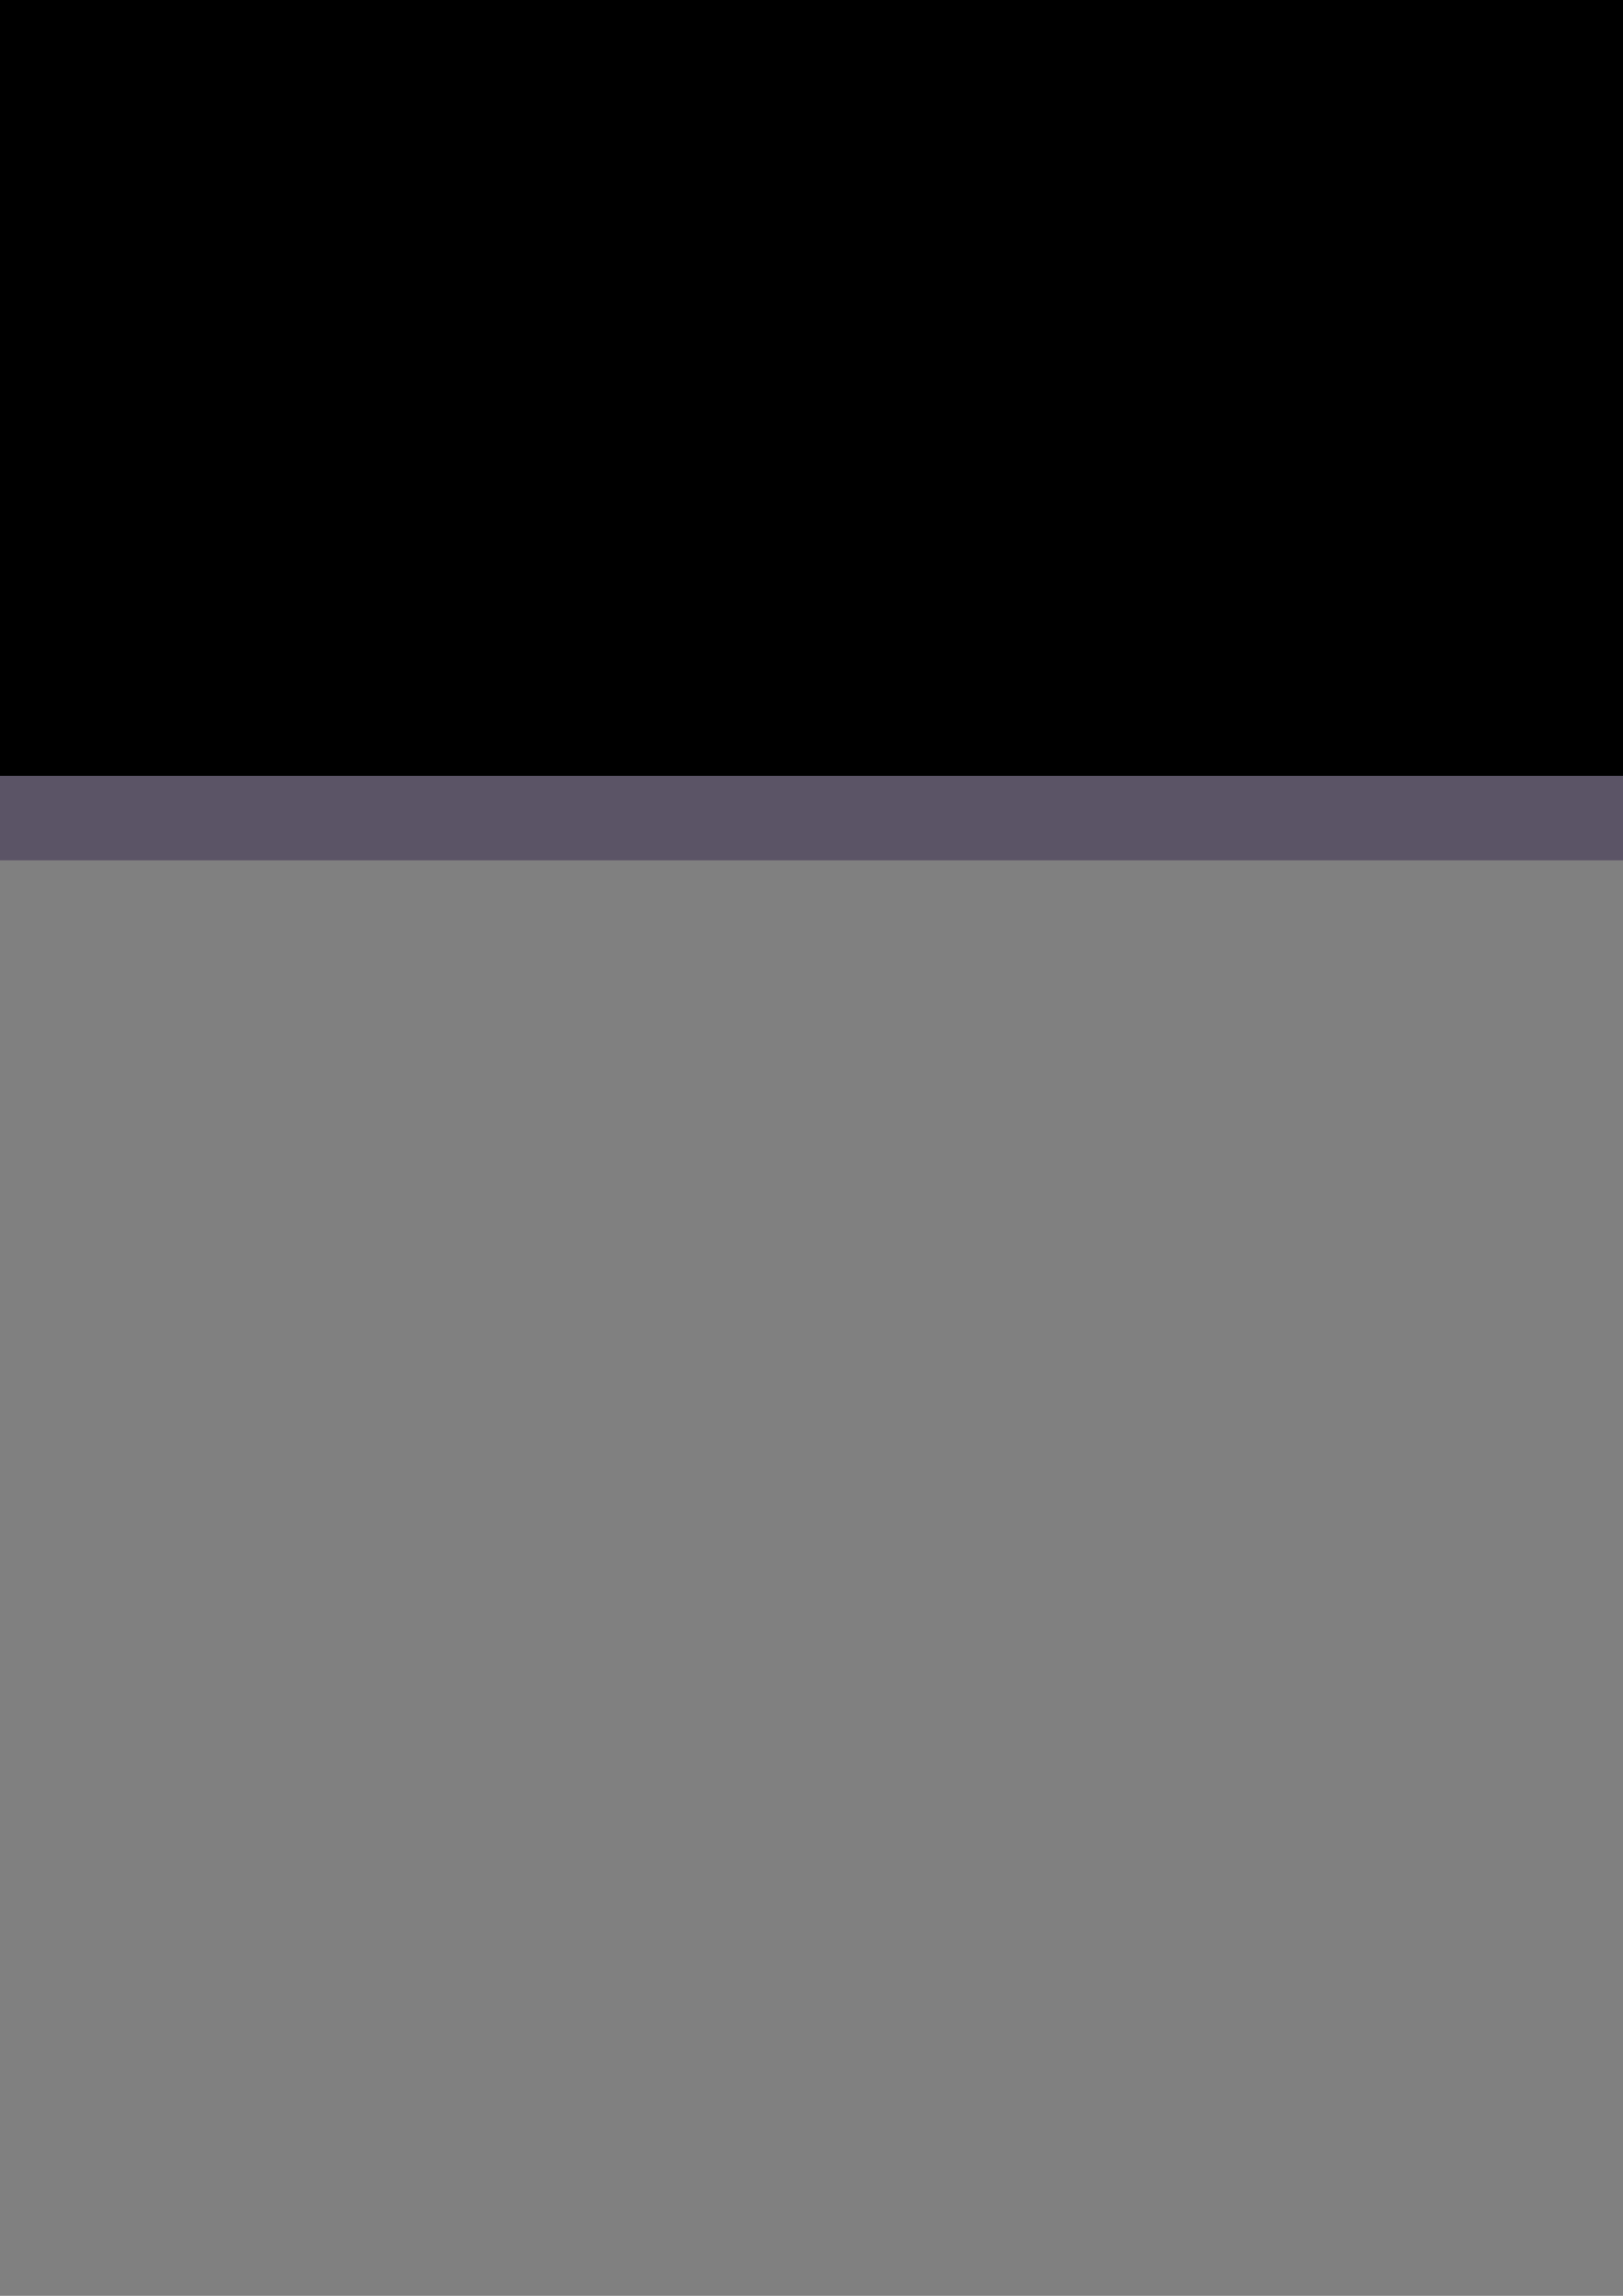 <?xml version="1.0" encoding="UTF-8" standalone="no"?>
<svg
   xmlns:dc="http://purl.org/dc/elements/1.1/"
   xmlns:cc="http://creativecommons.org/ns#"
   xmlns:rdf="http://www.w3.org/1999/02/22-rdf-syntax-ns#"
   xmlns:svg="http://www.w3.org/2000/svg"
   xmlns="http://www.w3.org/2000/svg"
   xmlns:sodipodi="http://sodipodi.sourceforge.net/DTD/sodipodi-0.dtd"
   xmlns:inkscape="http://www.inkscape.org/namespaces/inkscape"
   width="210mm"
   height="297mm"
   viewBox="0 0 210 297"
   version="1.1"
   id="svg8"
   inkscape:version="1.0.2 (e86c870879, 2021-01-15)"
   sodipodi:docname="dark_types.svg">
  <rect x="0" y="0" width="210" height="297" fill="#808080" stroke="none"/>
  <defs
     id="defs2" />
  <sodipodi:namedview
     id="base"
     pagecolor="#ffffff"
     bordercolor="#666666"
     borderopacity="1.0"
     inkscape:pageopacity="0.0"
     inkscape:pageshadow="2"
     inkscape:zoom="0.3431542"
     inkscape:cx="400"
     inkscape:cy="560"
     inkscape:document-units="mm"
     inkscape:current-layer="g1081"
     inkscape:document-rotation="0"
     showgrid="false"
     showborder="false"
     inkscape:lockguides="true"
     inkscape:object-nodes="false"
     inkscape:window-width="1920"
     inkscape:window-height="983"
     inkscape:window-x="0"
     inkscape:window-y="0"
     inkscape:window-maximized="1">
    <inkscape:grid
       type="xygrid"
       id="grid833" />
  </sodipodi:namedview>
  <g
     inkscape:label="Layer 1"
     inkscape:groupmode="layer"
     id="layer1">
    <g
       id="g913"
       style="stroke:#5b5466;stroke-opacity:1">
      <rect
         style="fill:#000000;fill-rule:evenodd;stroke:#5b5466;stroke-width:10.922;stroke-linecap:round;stroke-miterlimit:4;stroke-dasharray:none;stroke-opacity:1"
         id="rect835"
         width="719.667"
         height="116.417"
         x="-211.667"
         y="-10.583"
         ry="58.208" />
      <circle
         style="fill:#000000;fill-rule:evenodd;stroke:#5b5466;stroke-width:10;stroke-linecap:round;stroke-miterlimit:4;stroke-dasharray:none;stroke-opacity:1"
         id="path841"
         cx="-238.941"
         cy="48.519"
         r="97.372" />
    </g>
    <g
       id="g1081"
       transform="matrix(0.612,0,0,0.598,-316.638,-29.338)">
      <g
         id="g3809"
         transform="matrix(1.113,0,0,1.139,-14.699,-15.823)">
        <circle
           class="st0"
           cx="127.6"
           cy="127.6"
           r="121.6"
           id="circle3795" />
        <path
           class="st1"
           d="m 107.525,189.876 c 3.54,0.472 7.168,0.718 10.861,0.718 39.32,0 71.194,-27.794 71.194,-62.077 0,-34.285 -31.875,-62.077 -71.194,-62.077 -2.638,0 -5.244,0.126 -7.805,0.369 19.504,12.884 32.401,35.204 32.401,60.579 -0.002,26.678 -14.254,49.977 -35.457,62.488 z m 20.075,15.087 c 42.727,0 77.363,-34.636 77.363,-77.363 0,-42.727 -34.636,-77.363 -77.363,-77.363 -42.727,0 -77.363,34.636 -77.363,77.363 0,42.727 34.636,77.363 77.363,77.363 z"
           id="path3797" />
      </g>
    </g>
  </g>
  <style
     type="text/css"
     id="style893">
	.st0{fill:#38BF4B;}
	.st1{fill:#FEFEFE;}
</style>
  <style
     type="text/css"
     id="style970">
	.st0{fill:#83C300;}
	.st1{fill:#FEFEFE;}
</style>
  <style
     type="text/css"
     id="style1065">
	.st0{fill:#5B5466;}
	.st1{fill-rule:evenodd;clip-rule:evenodd;fill:#FFFFFF;}
</style>
  <style
     type="text/css"
     id="style3793">
	.st0{fill:#5B5466;}
	.st1{fill-rule:evenodd;clip-rule:evenodd;fill:#FFFFFF;}
</style>
</svg>
